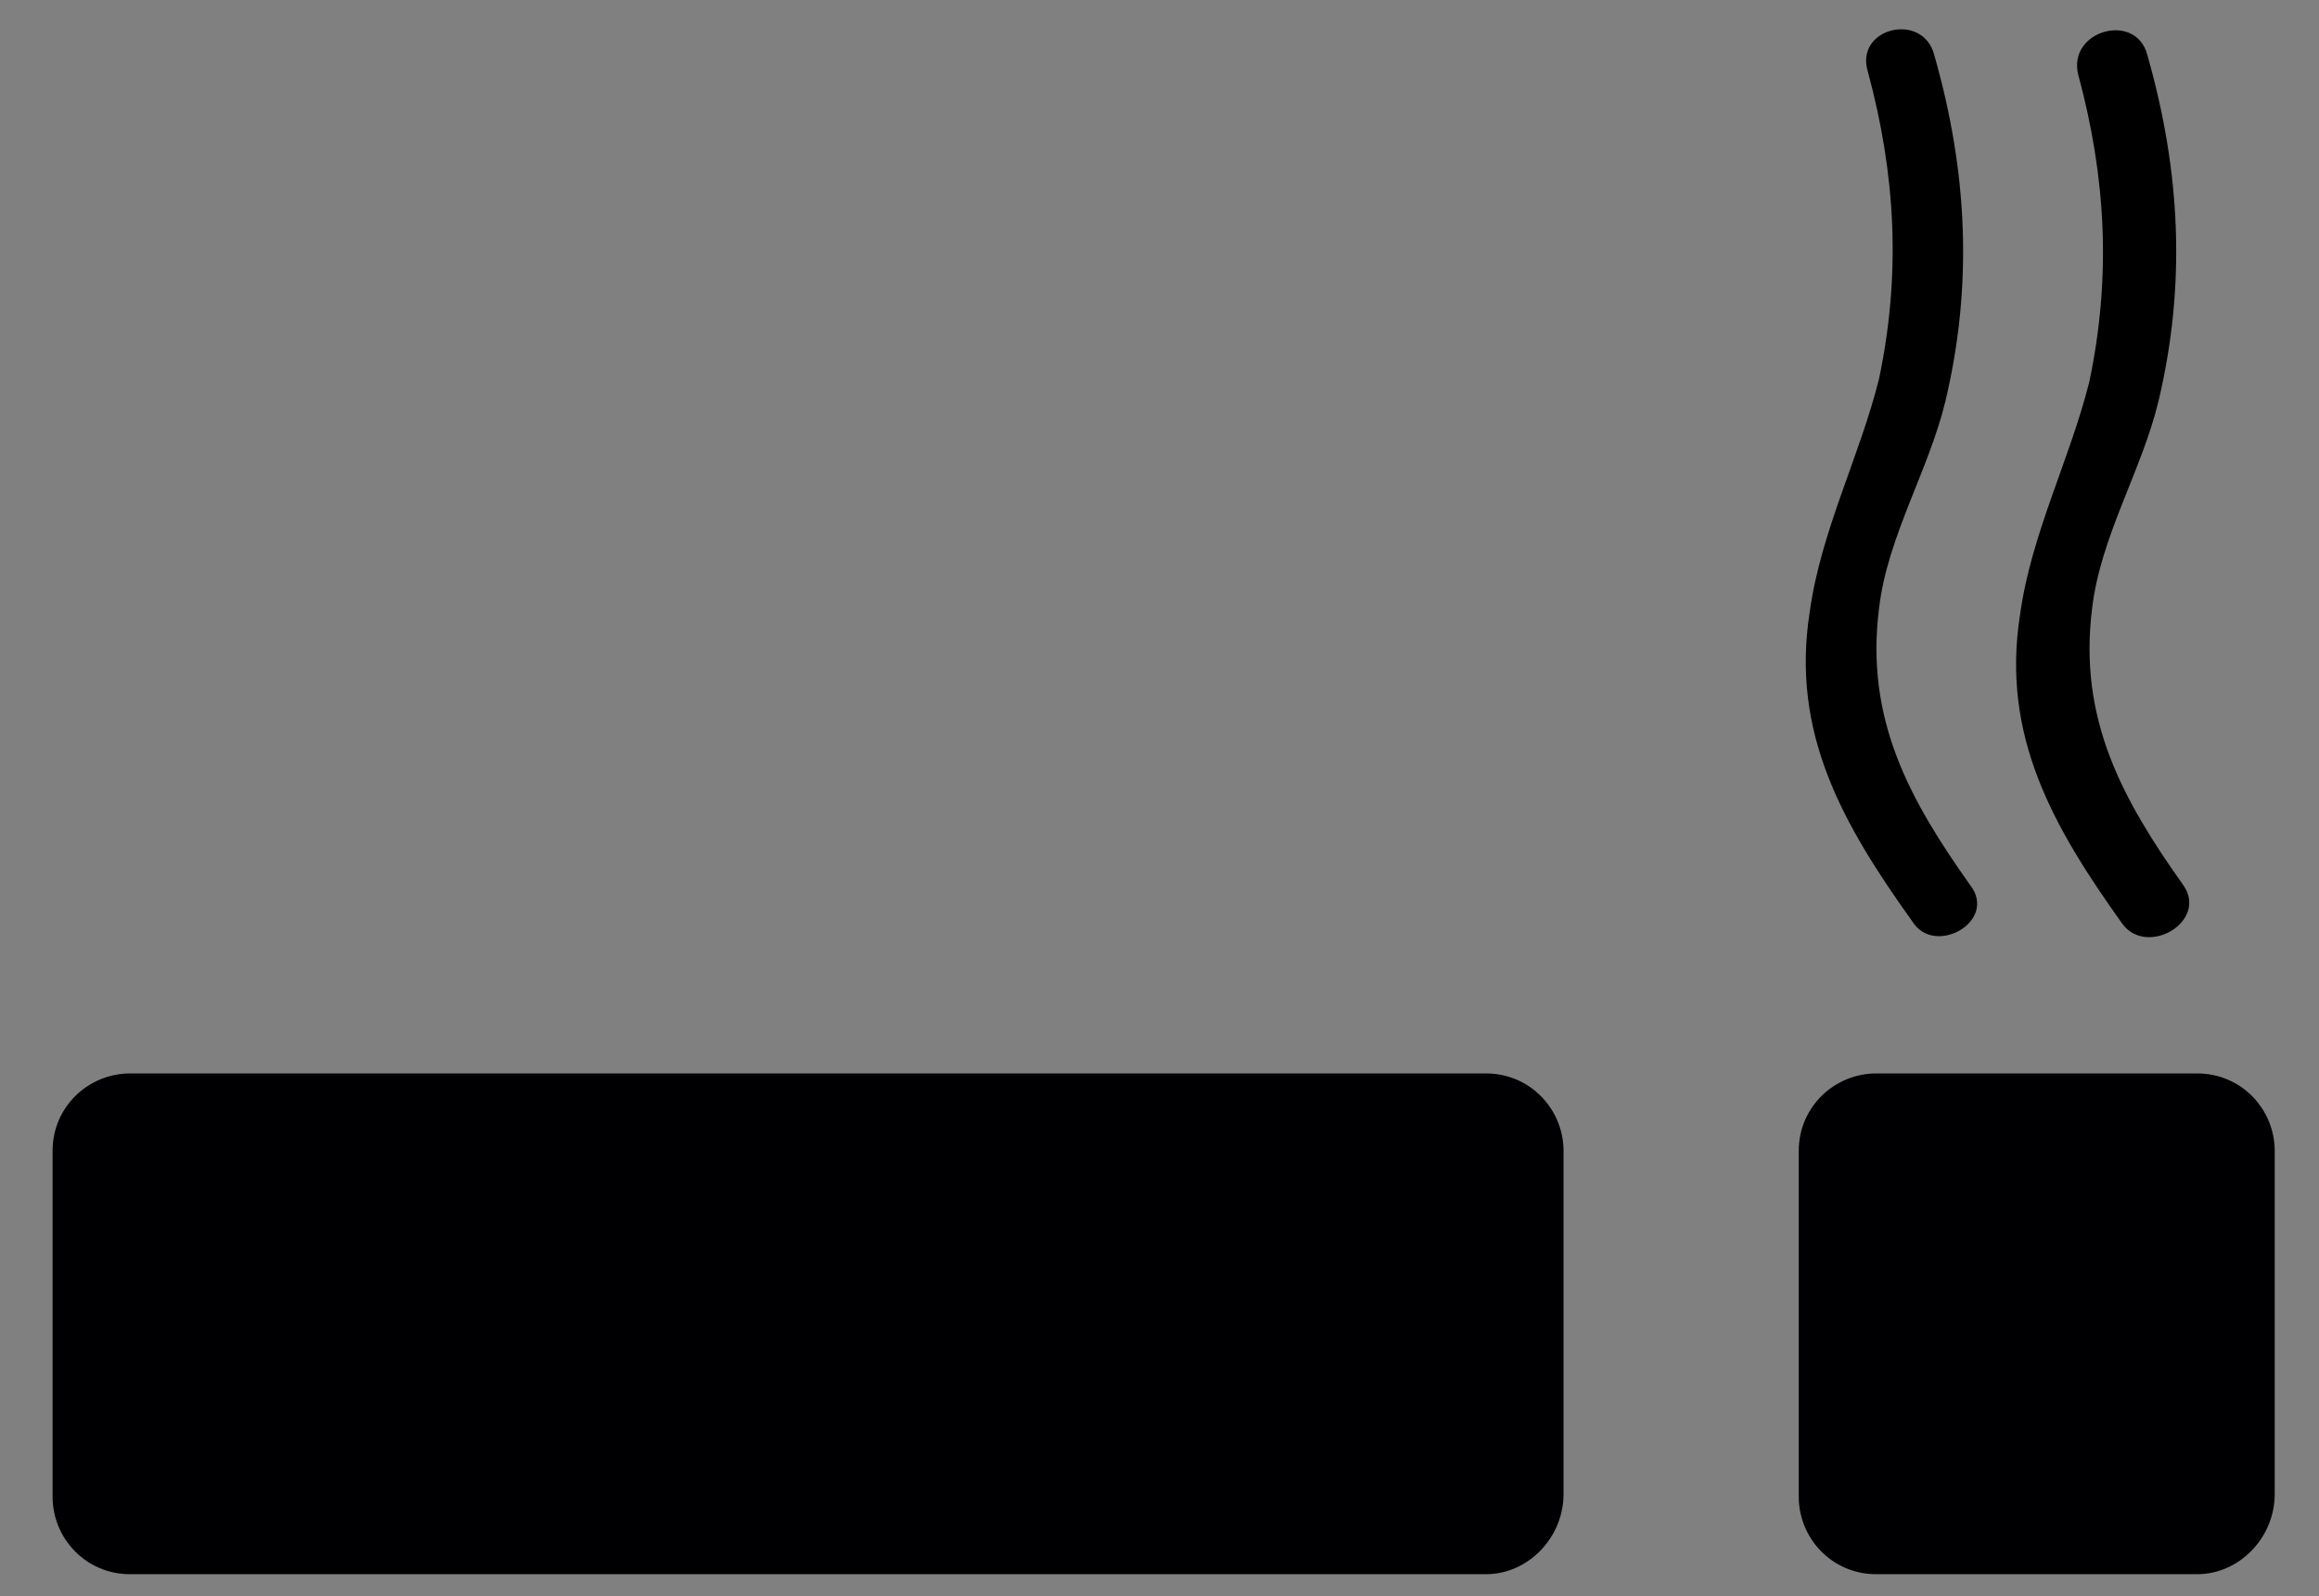 <?xml version="1.0" encoding="utf-8"?>
<!-- Generator: Adobe Illustrator 21.1.0, SVG Export Plug-In . SVG Version: 6.00 Build 0)  -->
<svg version="1.1" id="レイヤー_1" xmlns="http://www.w3.org/2000/svg" xmlns:xlink="http://www.w3.org/1999/xlink" x="0px"
	 y="0px" viewBox="0 0 83.8 57.7" style="enable-background:new 0 0 83.8 57.7;" xml:space="preserve">
<rect x="0" y="0" width="83.8" height="57.7" fill="#808080" stroke="none"/>
<style type="text/css">
	.st0{fill:#FFFFFF;}
	.st1{fill:none;stroke:#3613C1;stroke-width:8.943;stroke-miterlimit:10;}
	.st2{fill:none;stroke:#3613C1;stroke-width:2.236;stroke-miterlimit:10;}
	.st3{fill:#3613C1;}
	.st4{fill:none;stroke:#3613C1;stroke-width:6.707;stroke-miterlimit:10;}
	.st5{fill:#000002;}
</style>
<path class="st0" d="M207.2,76.8c0,7.9-6.4,14.3-14.3,14.3c-7.9,0-14.3-6.4-14.3-14.3c0-7.9,6.4-14.3,14.3-14.3
	C200.8,62.5,207.2,68.9,207.2,76.8"/>
<path class="st1" d="M207.2,76.8c0,7.9-6.4,14.3-14.3,14.3c-7.9,0-14.3-6.4-14.3-14.3c0-7.9,6.4-14.3,14.3-14.3
	C200.8,62.5,207.2,68.9,207.2,76.8z"/>
<path class="st0" d="M194.4,74.1h-3c-2.2,0-4.1-1.8-4.1-4.1V29.8c0-2.2,1.8-4.1,4.1-4.1h3c2.2,0,4.1,1.8,4.1,4.1V70
	C198.5,72.3,196.7,74.1,194.4,74.1"/>
<path class="st2" d="M194.4,74.1h-3c-2.2,0-4.1-1.8-4.1-4.1V29.8c0-2.2,1.8-4.1,4.1-4.1h3c2.2,0,4.1,1.8,4.1,4.1V70
	C198.5,72.3,196.7,74.1,194.4,74.1z"/>
<path class="st3" d="M198.5,64.4V56l-11.2-9.9v18.3c-5.2,2.2-8.8,7.3-8.8,13.2c0,7.9,6.4,14.3,14.3,14.3c7.9,0,14.3-6.4,14.3-14.3
	C207.2,71.7,203.6,66.6,198.5,64.4"/>
<path class="st2" d="M198.5,64.4V56l-11.2-9.9v18.3c-5.2,2.2-8.8,7.3-8.8,13.2c0,7.9,6.4,14.3,14.3,14.3c7.9,0,14.3-6.4,14.3-14.3
	C207.2,71.7,203.6,66.6,198.5,64.4z"/>
<path class="st3" d="M162.5,73.1c0,9.4-8.1,17-18.1,17c-10,0-18.1-7.6-18.1-17c0-9.4,16.4-40.1,16.4-40.1S162.5,63.7,162.5,73.1"/>
<path class="st4" d="M2,142h10.7c-0.1-5.2-0.2-10.4-0.2-15.6c5.6,12.4,11.1,24.8,16.6,37.2c2.1-10.8,4.3-21.6,6.4-32.3
	c1.8,5.9,3.6,11.9,5.5,17.8c1.9-4.7,3.8-9.5,5.8-14.2c1.7,4.7,3.3,9.4,5,14.1c1.4-3.5,2.8-7,4.1-10.5c0.8,2.8,2.4,5.6,3.2,8.4h12.5"
	/>
<path class="st5" d="M53.7,56.9h-49c-1.6,0-2.8-1.3-2.8-2.8V41.6c0-1.6,1.3-2.8,2.8-2.8h49c1.6,0,2.8,1.3,2.8,2.8V54
	C56.5,55.6,55.2,56.9,53.7,56.9z"/>
<path class="st5" d="M79.4,56.9H67.8c-1.6,0-2.8-1.3-2.8-2.8V41.6c0-1.6,1.3-2.8,2.8-2.8h11.6c1.6,0,2.8,1.3,2.8,2.8V54
	C82.2,55.6,80.9,56.9,79.4,56.9z"/>
<g>
	<g>
		<path d="M78.9,32c-2.2-3.1-3.8-6-3.3-10c0.3-2.6,1.8-5,2.4-7.5c1-4.2,0.8-8.3-0.4-12.5c-0.4-1.6-2.9-0.9-2.5,0.7
			c1,3.7,1.2,7.3,0.4,11.1c-0.7,2.8-2.1,5.5-2.5,8.4c-0.7,4.4,1.2,7.7,3.7,11.2C77.6,34.6,79.8,33.3,78.9,32L78.9,32z"/>
	</g>
</g>
<g>
	<g>
		<path d="M71.2,32c-2.2-3.1-3.8-6-3.3-10c0.3-2.6,1.8-5,2.4-7.5c1-4.2,0.8-8.3-0.4-12.5C69.5,0.4,67,1,67.5,2.6
			c1,3.7,1.2,7.3,0.4,11.1c-0.7,2.8-2.1,5.5-2.5,8.4c-0.7,4.4,1.2,7.7,3.7,11.2C69.9,34.6,72.2,33.3,71.2,32L71.2,32z"/>
	</g>
</g>
</svg>
